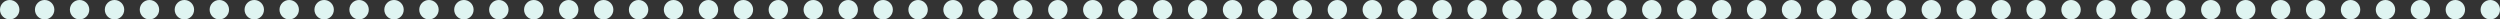 <svg width="1288" height="10" viewBox="0 0 1288 10" fill="none" xmlns="http://www.w3.org/2000/svg">
<rect x="0" y="0" width="1288" height="10" fill="#333333" stroke="none"/>
<circle cx="5" cy="5" r="5" transform="matrix(4.37114e-08 -1 -1 -4.37114e-08 784 10)" fill="#DFF4F1"/>
<circle cx="5" cy="5" r="5" transform="matrix(4.37114e-08 -1 -1 -4.37114e-08 946 10)" fill="#DFF4F1"/>
<circle cx="5" cy="5" r="5" transform="matrix(4.37114e-08 -1 -1 -4.37114e-08 1108 10)" fill="#DFF4F1"/>
<circle cx="5" cy="5" r="5" transform="matrix(4.37114e-08 -1 -1 -4.37114e-08 1270 10)" fill="#DFF4F1"/>
<circle cx="5" cy="5" r="5" transform="matrix(4.37114e-08 -1 -1 -4.37114e-08 640 10)" fill="#DFF4F1"/>
<circle cx="5" cy="5" r="5" transform="matrix(4.37114e-08 -1 -1 -4.37114e-08 802 10)" fill="#DFF4F1"/>
<circle cx="5" cy="5" r="5" transform="matrix(4.37114e-08 -1 -1 -4.37114e-08 964 10)" fill="#DFF4F1"/>
<circle cx="5" cy="5" r="5" transform="matrix(4.37114e-08 -1 -1 -4.37114e-08 1126 10)" fill="#DFF4F1"/>
<circle cx="5" cy="5" r="5" transform="matrix(4.37114e-08 -1 -1 -4.37114e-08 1288 10)" fill="#DFF4F1"/>
<circle cx="5" cy="5" r="5" transform="matrix(4.37114e-08 -1 -1 -4.37114e-08 658 10)" fill="#DFF4F1"/>
<circle cx="5" cy="5" r="5" transform="matrix(4.37114e-08 -1 -1 -4.37114e-08 820 10)" fill="#DFF4F1"/>
<circle cx="5" cy="5" r="5" transform="matrix(4.37114e-08 -1 -1 -4.37114e-08 982 10)" fill="#DFF4F1"/>
<circle cx="5" cy="5" r="5" transform="matrix(4.37114e-08 -1 -1 -4.37114e-08 1144 10)" fill="#DFF4F1"/>
<circle cx="5" cy="5" r="5" transform="matrix(4.37114e-08 -1 -1 -4.37114e-08 676 10)" fill="#DFF4F1"/>
<circle cx="5" cy="5" r="5" transform="matrix(4.37114e-08 -1 -1 -4.37114e-08 838 10)" fill="#DFF4F1"/>
<circle cx="5" cy="5" r="5" transform="matrix(4.37114e-08 -1 -1 -4.37114e-08 1000 10)" fill="#DFF4F1"/>
<circle cx="5" cy="5" r="5" transform="matrix(4.37114e-08 -1 -1 -4.37114e-08 1162 10)" fill="#DFF4F1"/>
<circle cx="5" cy="5" r="5" transform="matrix(4.37114e-08 -1 -1 -4.37114e-08 694 10)" fill="#DFF4F1"/>
<circle cx="5" cy="5" r="5" transform="matrix(4.37114e-08 -1 -1 -4.37114e-08 856 10)" fill="#DFF4F1"/>
<circle cx="5" cy="5" r="5" transform="matrix(4.37114e-08 -1 -1 -4.37114e-08 1018 10)" fill="#DFF4F1"/>
<circle cx="5" cy="5" r="5" transform="matrix(4.37114e-08 -1 -1 -4.37114e-08 1180 10)" fill="#DFF4F1"/>
<circle cx="5" cy="5" r="5" transform="matrix(4.37114e-08 -1 -1 -4.37114e-08 712 10)" fill="#DFF4F1"/>
<circle cx="5" cy="5" r="5" transform="matrix(4.37114e-08 -1 -1 -4.37114e-08 874 10)" fill="#DFF4F1"/>
<circle cx="5" cy="5" r="5" transform="matrix(4.37114e-08 -1 -1 -4.37114e-08 1036 10)" fill="#DFF4F1"/>
<circle cx="5" cy="5" r="5" transform="matrix(4.37114e-08 -1 -1 -4.37114e-08 1198 10)" fill="#DFF4F1"/>
<circle cx="5" cy="5" r="5" transform="matrix(4.37114e-08 -1 -1 -4.37114e-08 730 10)" fill="#DFF4F1"/>
<circle cx="5" cy="5" r="5" transform="matrix(4.37114e-08 -1 -1 -4.37114e-08 892 10)" fill="#DFF4F1"/>
<circle cx="5" cy="5" r="5" transform="matrix(4.37114e-08 -1 -1 -4.37114e-08 1054 10)" fill="#DFF4F1"/>
<circle cx="5" cy="5" r="5" transform="matrix(4.37114e-08 -1 -1 -4.37114e-08 1216 10)" fill="#DFF4F1"/>
<circle cx="5" cy="5" r="5" transform="matrix(4.37114e-08 -1 -1 -4.37114e-08 748 10)" fill="#DFF4F1"/>
<circle cx="5" cy="5" r="5" transform="matrix(4.37114e-08 -1 -1 -4.37114e-08 910 10)" fill="#DFF4F1"/>
<circle cx="5" cy="5" r="5" transform="matrix(4.37114e-08 -1 -1 -4.37114e-08 1072 10)" fill="#DFF4F1"/>
<circle cx="5" cy="5" r="5" transform="matrix(4.37114e-08 -1 -1 -4.37114e-08 1234 10)" fill="#DFF4F1"/>
<circle cx="5" cy="5" r="5" transform="matrix(4.37114e-08 -1 -1 -4.37114e-08 766 10)" fill="#DFF4F1"/>
<circle cx="5" cy="5" r="5" transform="matrix(4.37114e-08 -1 -1 -4.37114e-08 928 10)" fill="#DFF4F1"/>
<circle cx="5" cy="5" r="5" transform="matrix(4.37114e-08 -1 -1 -4.37114e-08 1090 10)" fill="#DFF4F1"/>
<circle cx="5" cy="5" r="5" transform="matrix(4.37114e-08 -1 -1 -4.37114e-08 1252 10)" fill="#DFF4F1"/>
<circle cx="5" cy="5" r="5" transform="matrix(4.37114e-08 -1 -1 -4.37114e-08 622 10)" fill="#DFF4F1"/>
<circle cx="5" cy="5" r="5" transform="matrix(4.37114e-08 -1 -1 -4.37114e-08 460 10)" fill="#DFF4F1"/>
<circle cx="5" cy="5" r="5" transform="matrix(4.37114e-08 -1 -1 -4.37114e-08 298 10)" fill="#DFF4F1"/>
<circle cx="5" cy="5" r="5" transform="matrix(4.37114e-08 -1 -1 -4.37114e-08 136 10)" fill="#DFF4F1"/>
<circle cx="5" cy="5" r="5" transform="matrix(4.37114e-08 -1 -1 -4.37114e-08 478 10)" fill="#DFF4F1"/>
<circle cx="5" cy="5" r="5" transform="matrix(4.37114e-08 -1 -1 -4.37114e-08 316 10)" fill="#DFF4F1"/>
<circle cx="5" cy="5" r="5" transform="matrix(4.37114e-08 -1 -1 -4.37114e-08 154 10)" fill="#DFF4F1"/>
<circle cx="5" cy="5" r="5" transform="matrix(4.37114e-08 -1 -1 -4.37114e-08 496 10)" fill="#DFF4F1"/>
<circle cx="5" cy="5" r="5" transform="matrix(4.37114e-08 -1 -1 -4.37114e-08 334 10)" fill="#DFF4F1"/>
<circle cx="5" cy="5" r="5" transform="matrix(4.37114e-08 -1 -1 -4.37114e-08 172 10)" fill="#DFF4F1"/>
<circle cx="5" cy="5" r="5" transform="matrix(4.37114e-08 -1 -1 -4.37114e-08 10 10)" fill="#DFF4F1"/>
<circle cx="5" cy="5" r="5" transform="matrix(4.37114e-08 -1 -1 -4.37114e-08 514 10)" fill="#DFF4F1"/>
<circle cx="5" cy="5" r="5" transform="matrix(4.37114e-08 -1 -1 -4.37114e-08 352 10)" fill="#DFF4F1"/>
<circle cx="5" cy="5" r="5" transform="matrix(4.37114e-08 -1 -1 -4.37114e-08 190 10)" fill="#DFF4F1"/>
<circle cx="5" cy="5" r="5" transform="matrix(4.37114e-08 -1 -1 -4.37114e-08 28 10)" fill="#DFF4F1"/>
<circle cx="5" cy="5" r="5" transform="matrix(4.37114e-08 -1 -1 -4.37114e-08 532 10)" fill="#DFF4F1"/>
<circle cx="5" cy="5" r="5" transform="matrix(4.37114e-08 -1 -1 -4.37114e-08 370 10)" fill="#DFF4F1"/>
<circle cx="5" cy="5" r="5" transform="matrix(4.37114e-08 -1 -1 -4.37114e-08 208 10)" fill="#DFF4F1"/>
<circle cx="5" cy="5" r="5" transform="matrix(4.37114e-08 -1 -1 -4.37114e-08 46 10)" fill="#DFF4F1"/>
<circle cx="5" cy="5" r="5" transform="matrix(4.37114e-08 -1 -1 -4.37114e-08 550 10)" fill="#DFF4F1"/>
<circle cx="5" cy="5" r="5" transform="matrix(4.37114e-08 -1 -1 -4.37114e-08 388 10)" fill="#DFF4F1"/>
<circle cx="5" cy="5" r="5" transform="matrix(4.37114e-08 -1 -1 -4.37114e-08 226 10)" fill="#DFF4F1"/>
<circle cx="5" cy="5" r="5" transform="matrix(4.37114e-08 -1 -1 -4.37114e-08 64 10)" fill="#DFF4F1"/>
<circle cx="5" cy="5" r="5" transform="matrix(4.37114e-08 -1 -1 -4.37114e-08 568 10)" fill="#DFF4F1"/>
<circle cx="5" cy="5" r="5" transform="matrix(4.37114e-08 -1 -1 -4.37114e-08 406 10)" fill="#DFF4F1"/>
<circle cx="5" cy="5" r="5" transform="matrix(4.37114e-08 -1 -1 -4.37114e-08 244 10)" fill="#DFF4F1"/>
<circle cx="5" cy="5" r="5" transform="matrix(4.37114e-08 -1 -1 -4.37114e-08 82 10)" fill="#DFF4F1"/>
<circle cx="5" cy="5" r="5" transform="matrix(4.37114e-08 -1 -1 -4.37114e-08 586 10)" fill="#DFF4F1"/>
<circle cx="5" cy="5" r="5" transform="matrix(4.37114e-08 -1 -1 -4.37114e-08 424 10)" fill="#DFF4F1"/>
<circle cx="5" cy="5" r="5" transform="matrix(4.37114e-08 -1 -1 -4.37114e-08 262 10)" fill="#DFF4F1"/>
<circle cx="5" cy="5" r="5" transform="matrix(4.37114e-08 -1 -1 -4.37114e-08 100 10)" fill="#DFF4F1"/>
<circle cx="5" cy="5" r="5" transform="matrix(4.37114e-08 -1 -1 -4.37114e-08 604 10)" fill="#DFF4F1"/>
<circle cx="5" cy="5" r="5" transform="matrix(4.37114e-08 -1 -1 -4.37114e-08 442 10)" fill="#DFF4F1"/>
<circle cx="5" cy="5" r="5" transform="matrix(4.37114e-08 -1 -1 -4.37114e-08 280 10)" fill="#DFF4F1"/>
<circle cx="5" cy="5" r="5" transform="matrix(4.37114e-08 -1 -1 -4.37114e-08 118 10)" fill="#DFF4F1"/>
</svg>

